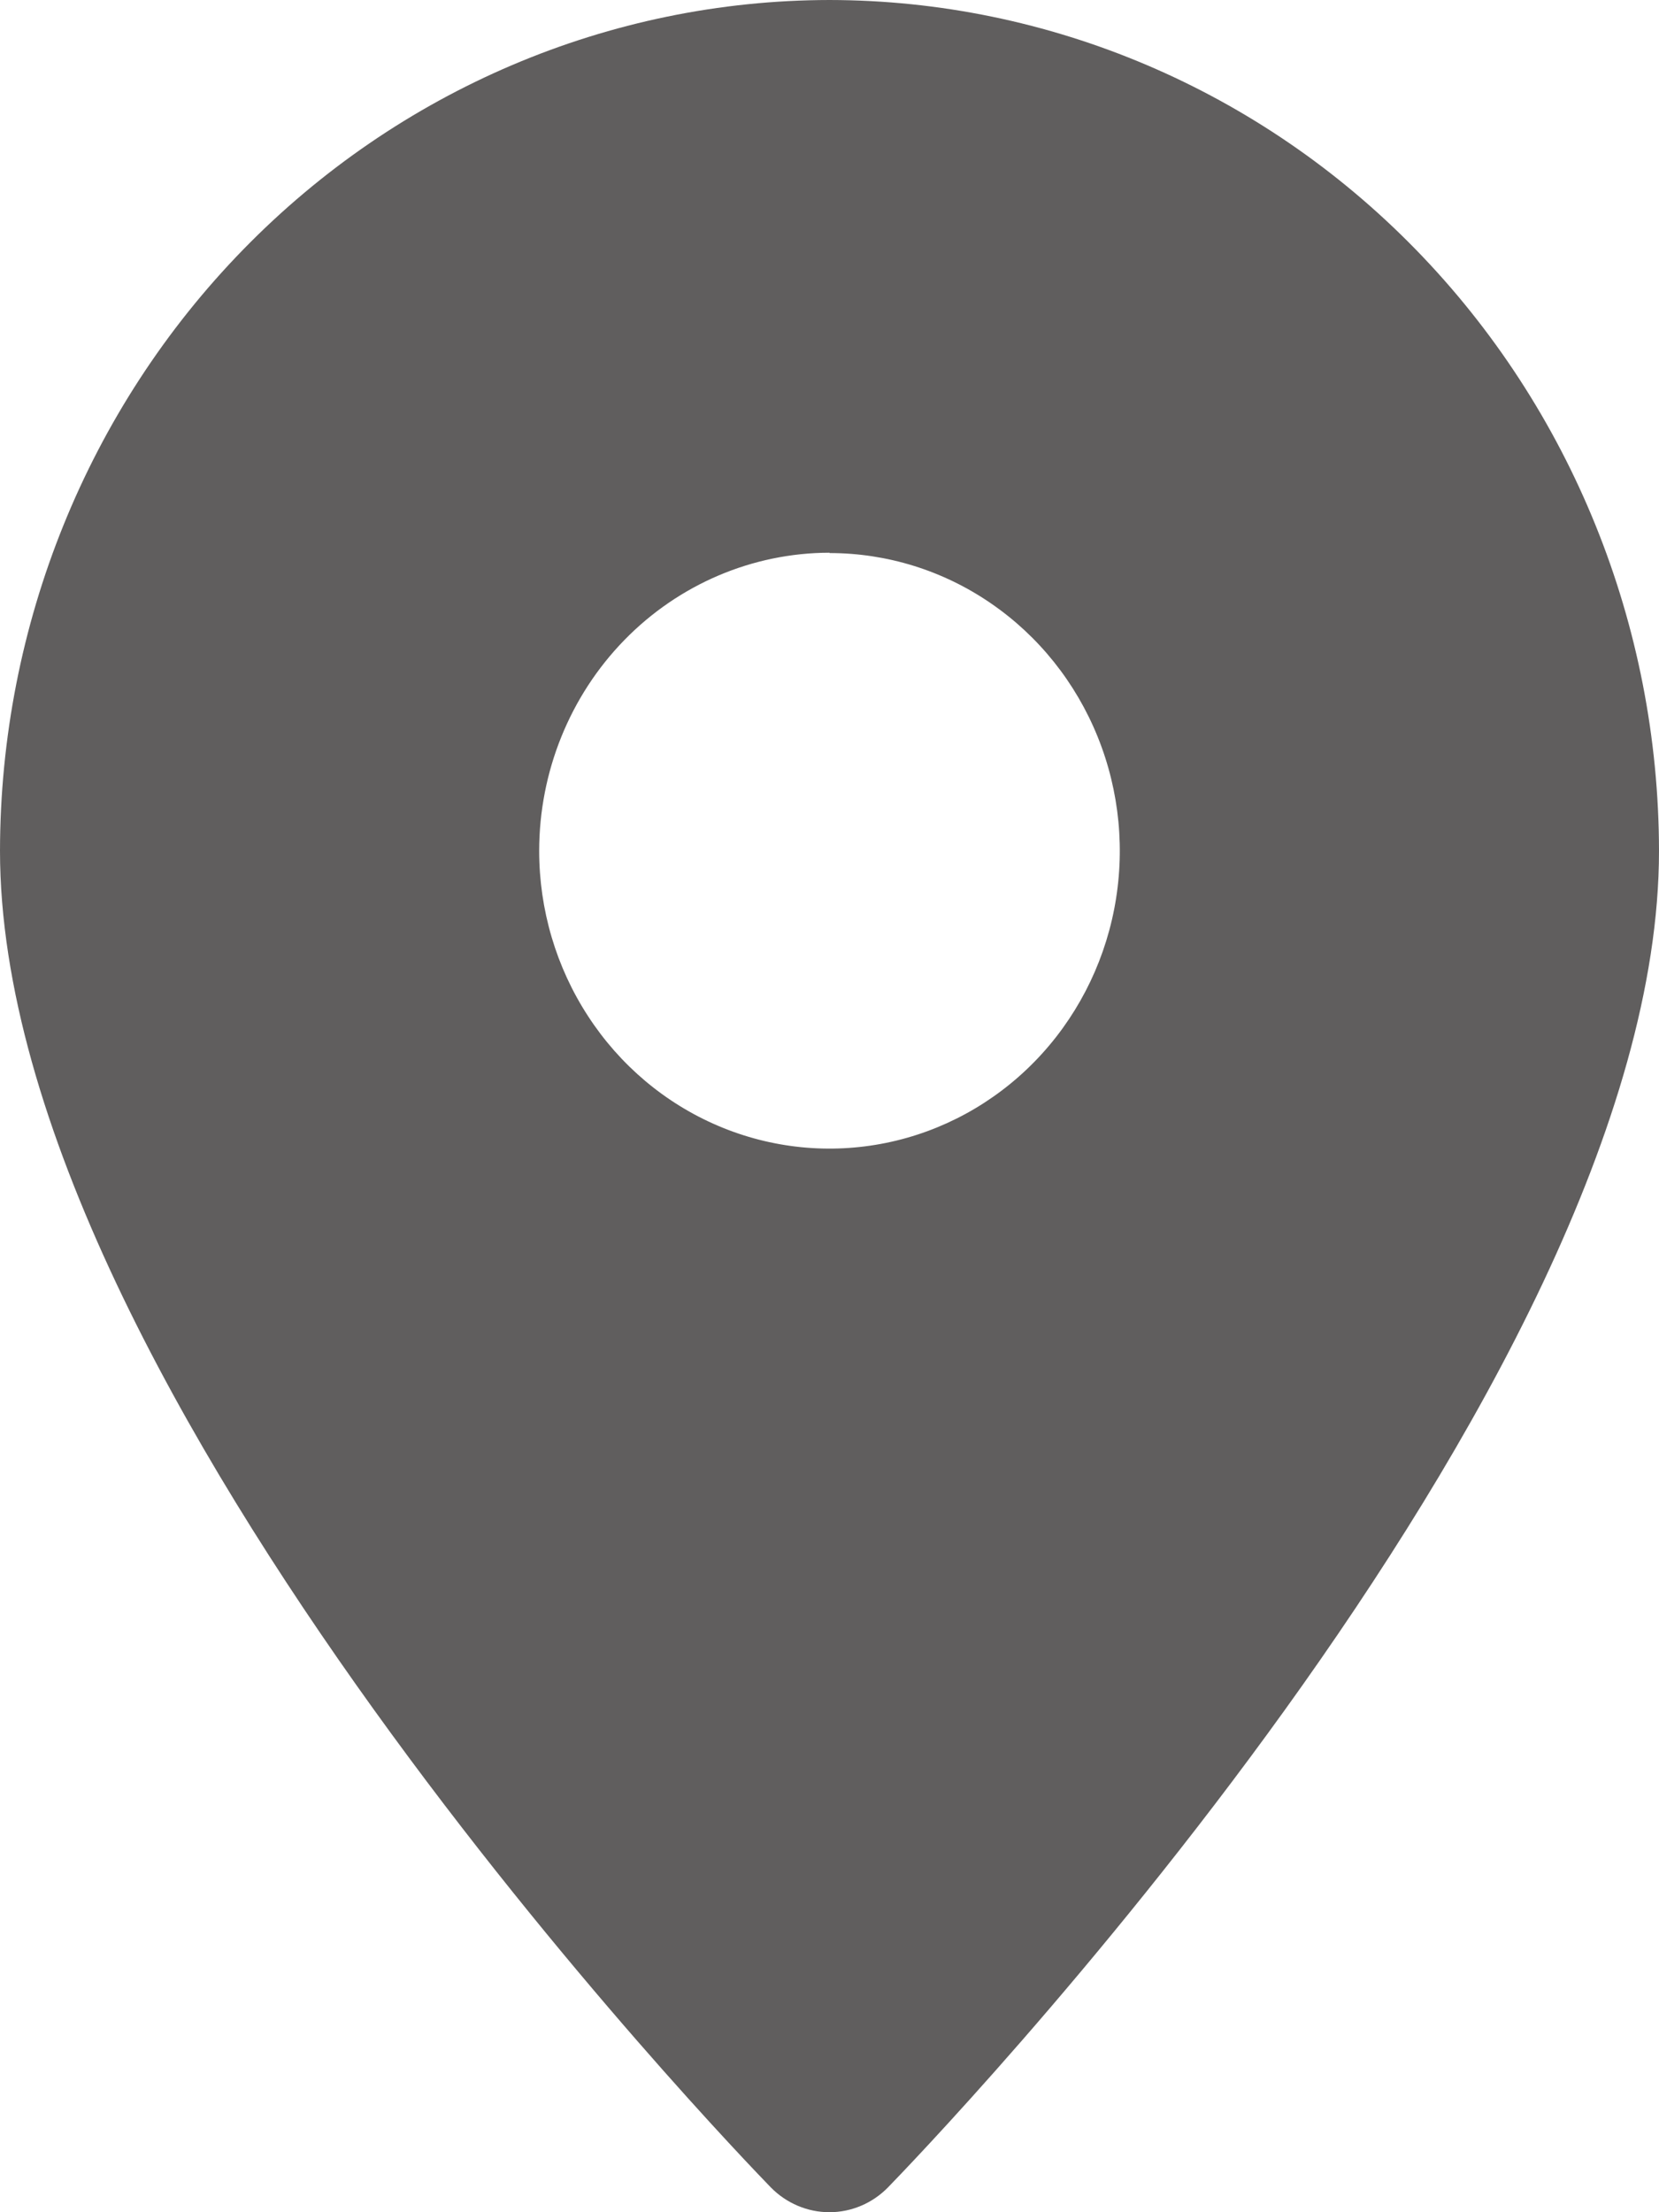 <svg width="24" height="32" viewBox="0 0 24 32" fill="none" xmlns="http://www.w3.org/2000/svg">
<path d="M12 0C8.819 0.004 5.769 1.302 3.519 3.609C1.269 5.916 0.004 9.044 0 12.307C0 20.113 10.697 31.172 11.15 31.64C11.375 31.87 11.681 32 11.999 32C12.317 32 12.622 31.87 12.847 31.64C13.301 31.172 24 20.113 24 12.307C23.996 9.044 22.731 5.916 20.481 3.609C18.231 1.302 15.181 0.004 12 0ZM12 8C12.831 8 13.643 8.252 14.333 8.726C15.024 9.199 15.562 9.872 15.88 10.659C16.198 11.446 16.281 12.312 16.119 13.148C15.957 13.983 15.557 14.751 14.97 15.353C14.382 15.956 13.634 16.366 12.819 16.532C12.005 16.698 11.16 16.613 10.393 16.287C9.625 15.961 8.969 15.409 8.508 14.7C8.046 13.992 7.8 13.159 7.8 12.307C7.801 11.165 8.243 10.069 9.031 9.26C9.818 8.452 10.886 7.997 12 7.995V8Z" fill="#605E5E"/>
</svg>
